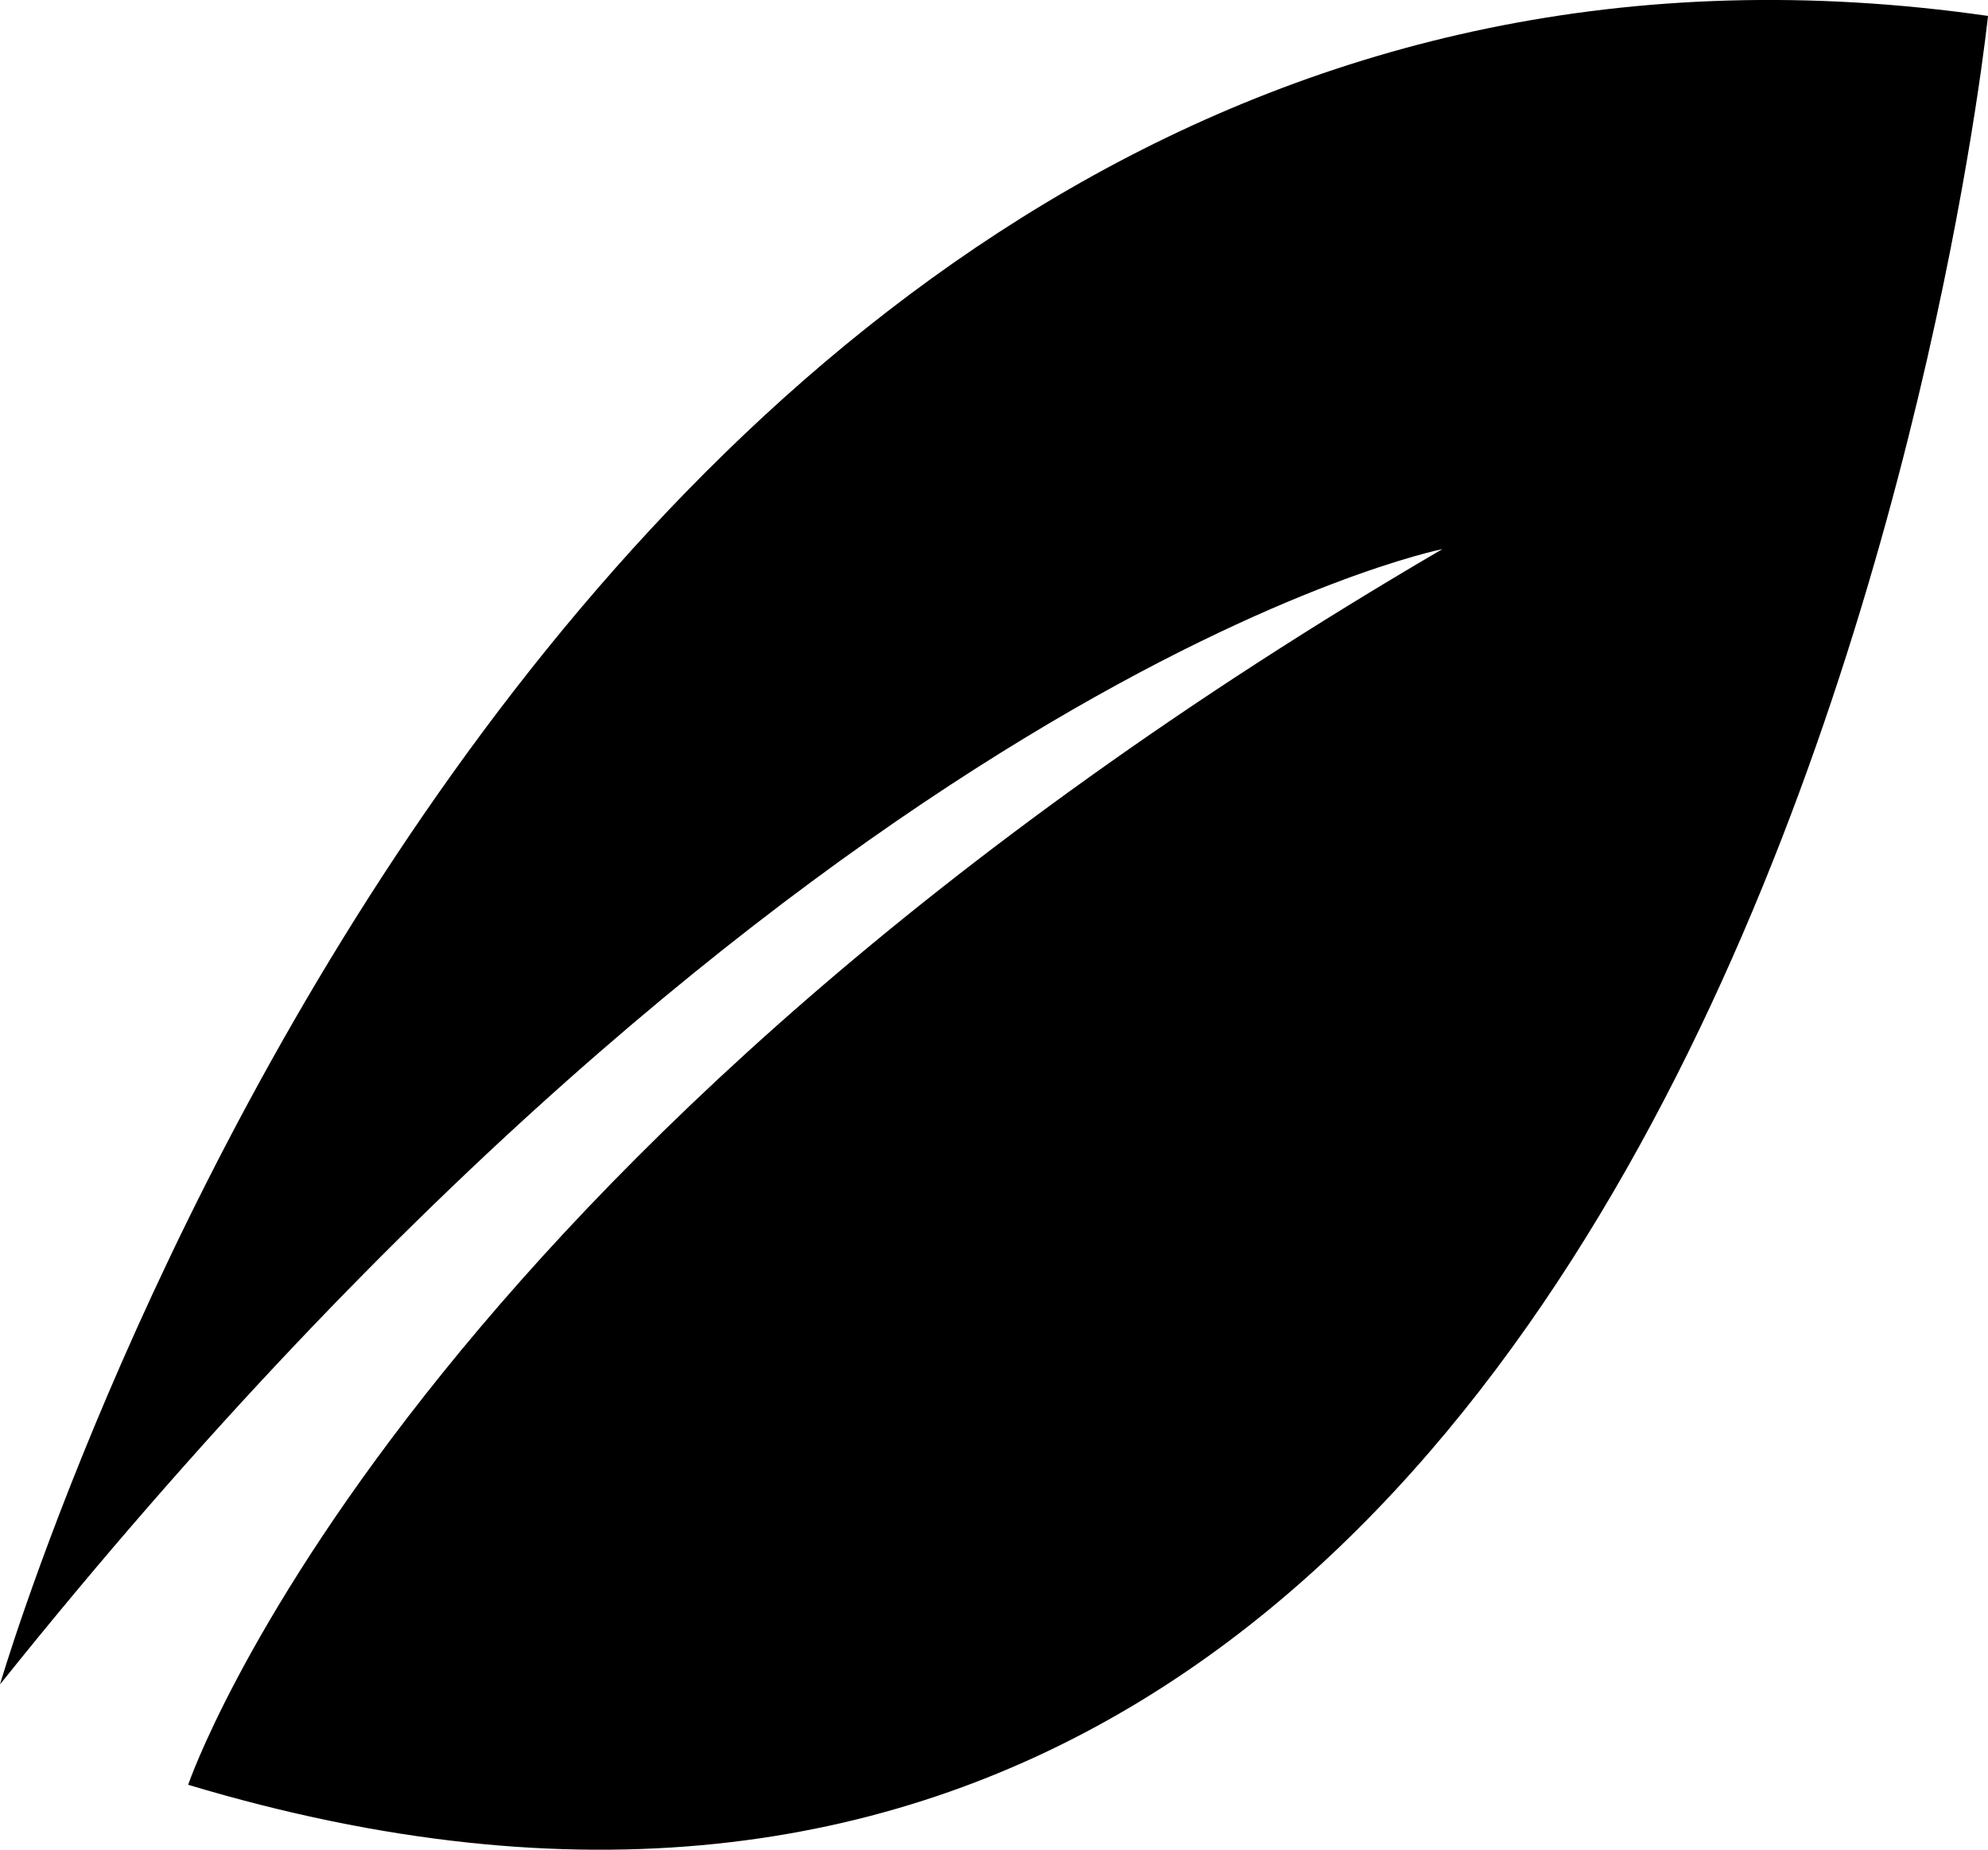 <svg xmlns="http://www.w3.org/2000/svg" viewBox="0 0 242.29 225.39"><g id="Layer_2" data-name="Layer 2"><g id="Layer_1-2" data-name="Layer 1"><path d="M0,205.25S66.49-23.28,242.29,1.94c0,0-28.28,272.86-219.36,215.54,0,0,26-76.43,152.86-150.57C175.79,66.91,98.6,82.2,0,205.25Z"/></g></g></svg>